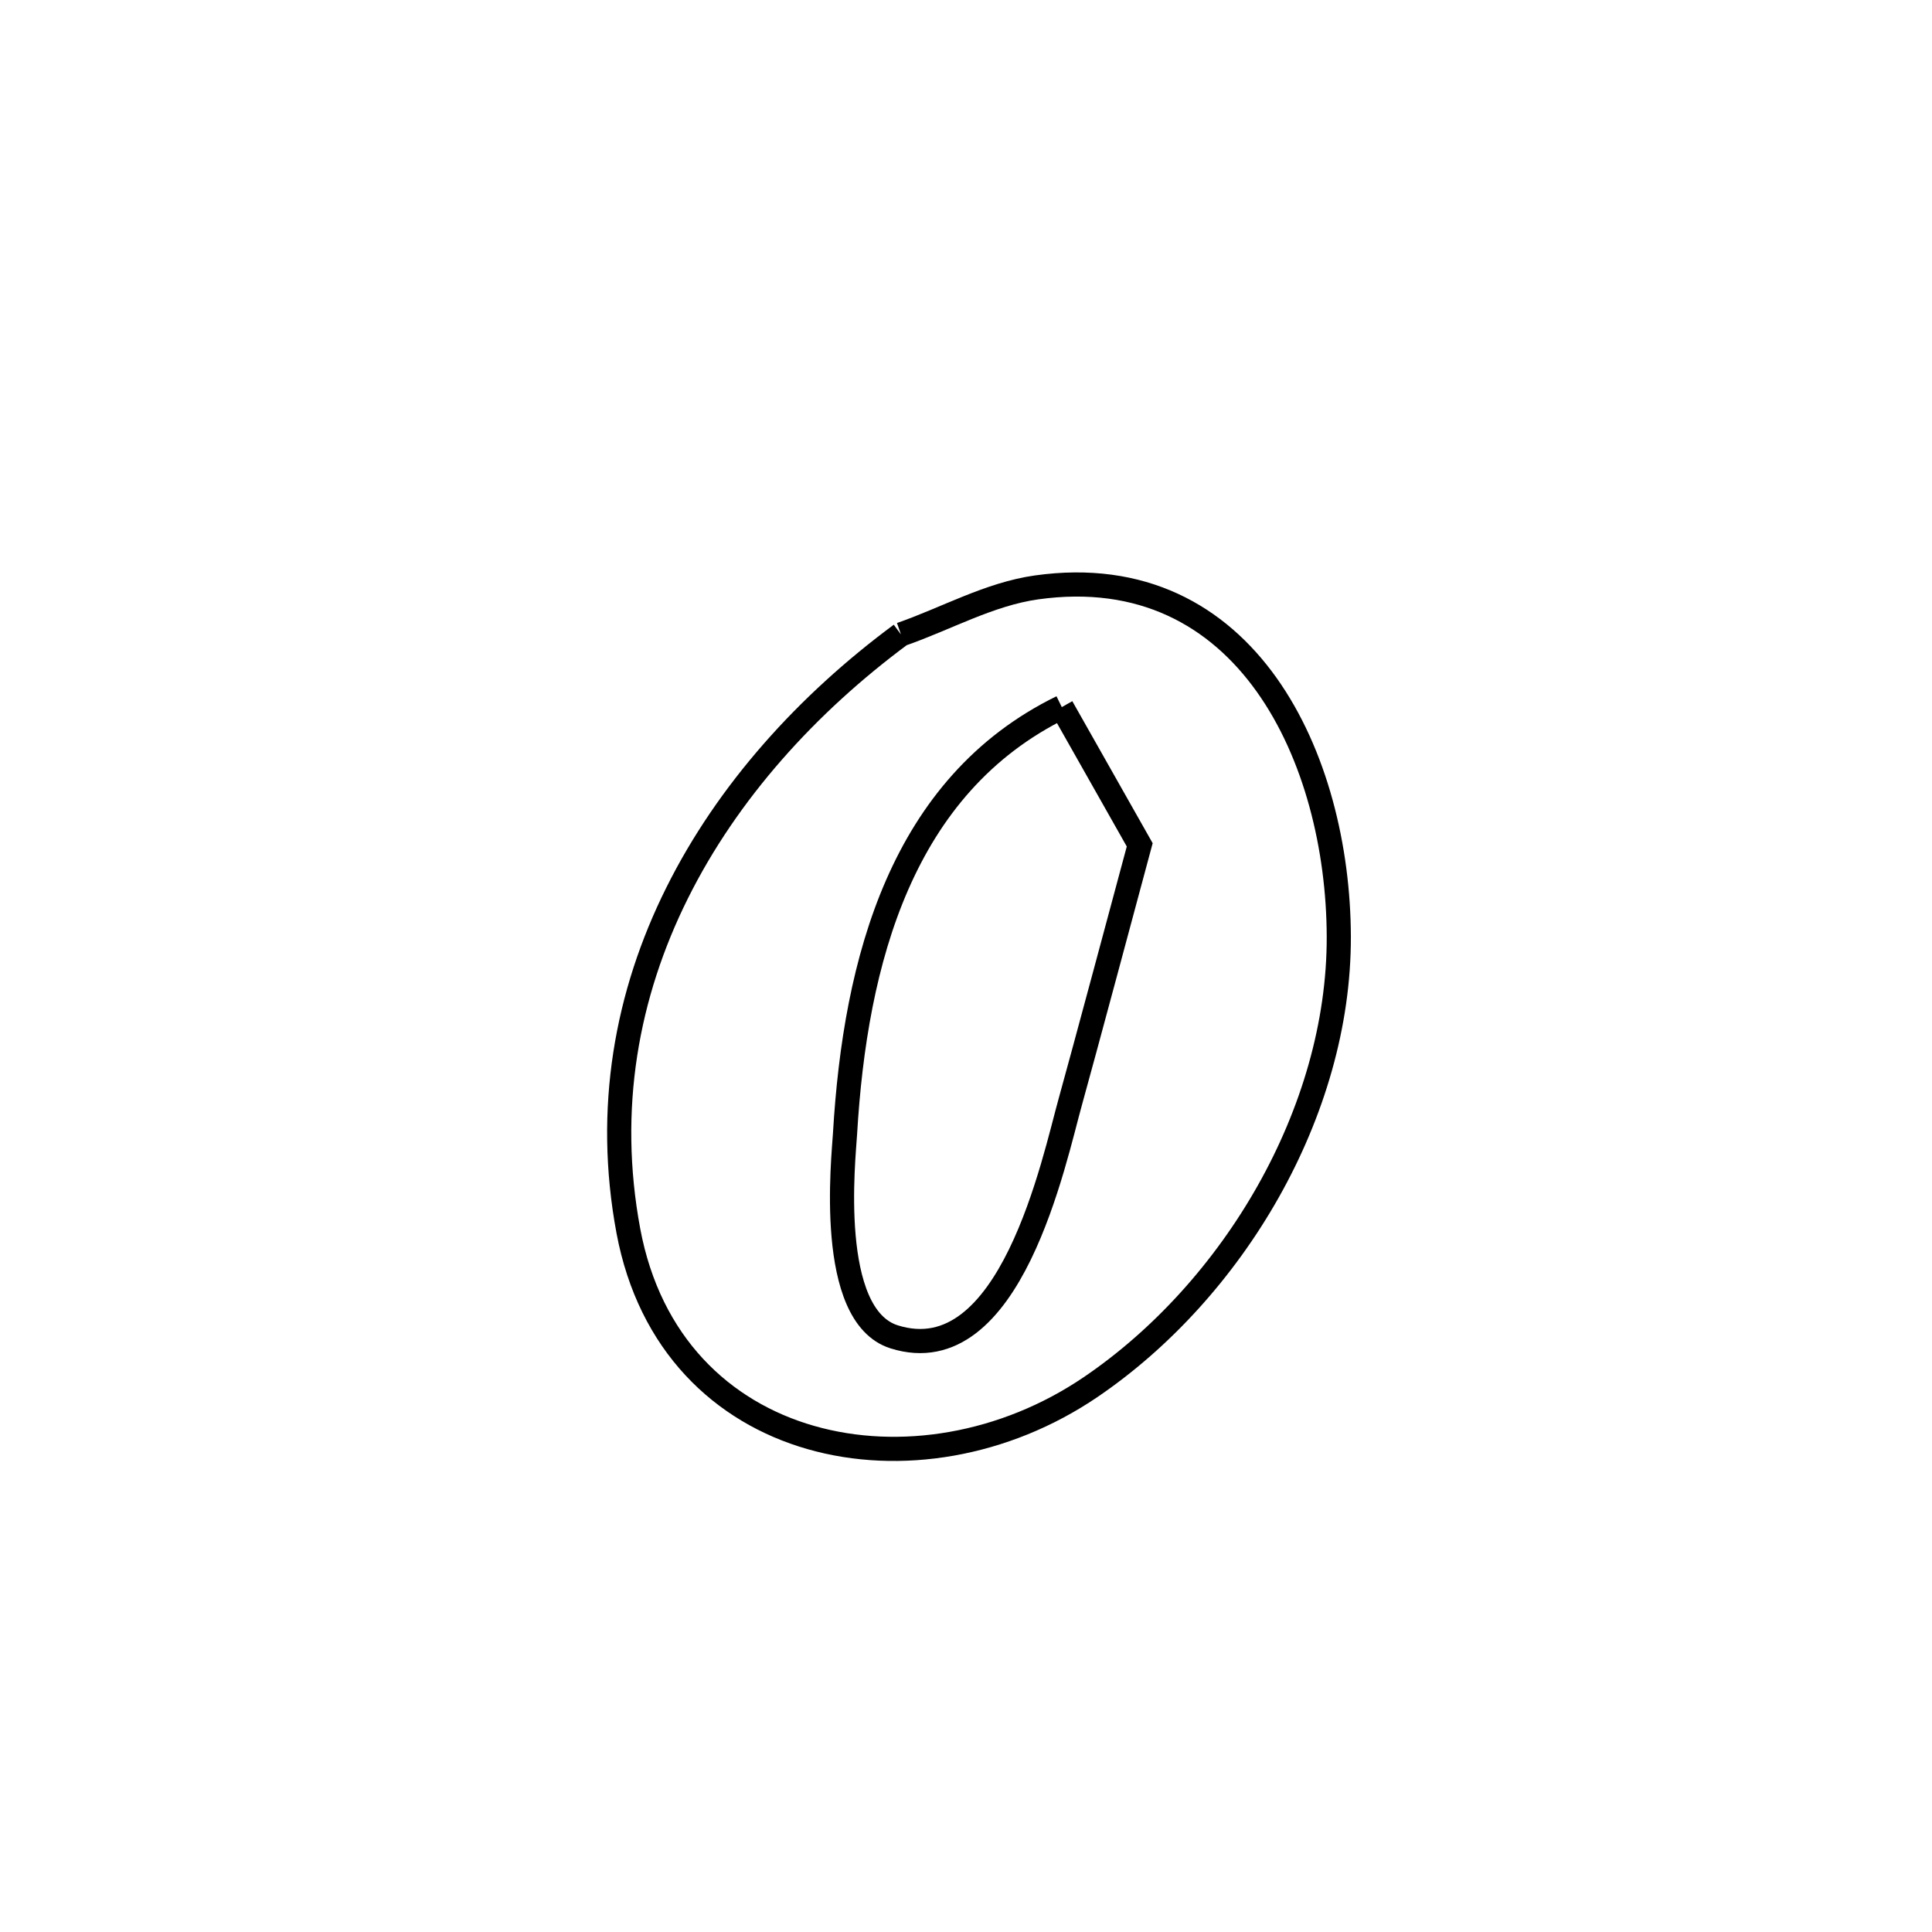 <svg xmlns="http://www.w3.org/2000/svg" viewBox="0.0 0.0 24.0 24.0" height="200px" width="200px"><path fill="none" stroke="black" stroke-width=".3" stroke-opacity="1.0"  filling="0" d="M11.192 7.881 L11.192 7.881 C11.753 7.686 12.288 7.38 12.876 7.297 C15.497 6.929 16.625 9.442 16.631 11.635 C16.637 13.818 15.316 16.03 13.548 17.231 C11.409 18.684 8.331 18.094 7.806 15.292 C7.522 13.77 7.785 12.35 8.411 11.094 C9.037 9.837 10.025 8.745 11.192 7.881 L11.192 7.881"></path>
<path fill="none" stroke="black" stroke-width=".3" stroke-opacity="1.0"  filling="0" d="M13.19 8.784 L13.19 8.784 C13.513 9.354 13.835 9.924 14.158 10.495 L14.158 10.495 C14.046 10.912 13.424 13.23 13.298 13.678 C13.095 14.401 12.555 17.062 11.108 16.607 C10.264 16.341 10.48 14.382 10.497 14.087 C10.623 11.931 11.202 9.756 13.19 8.784 L13.19 8.784"></path></svg>